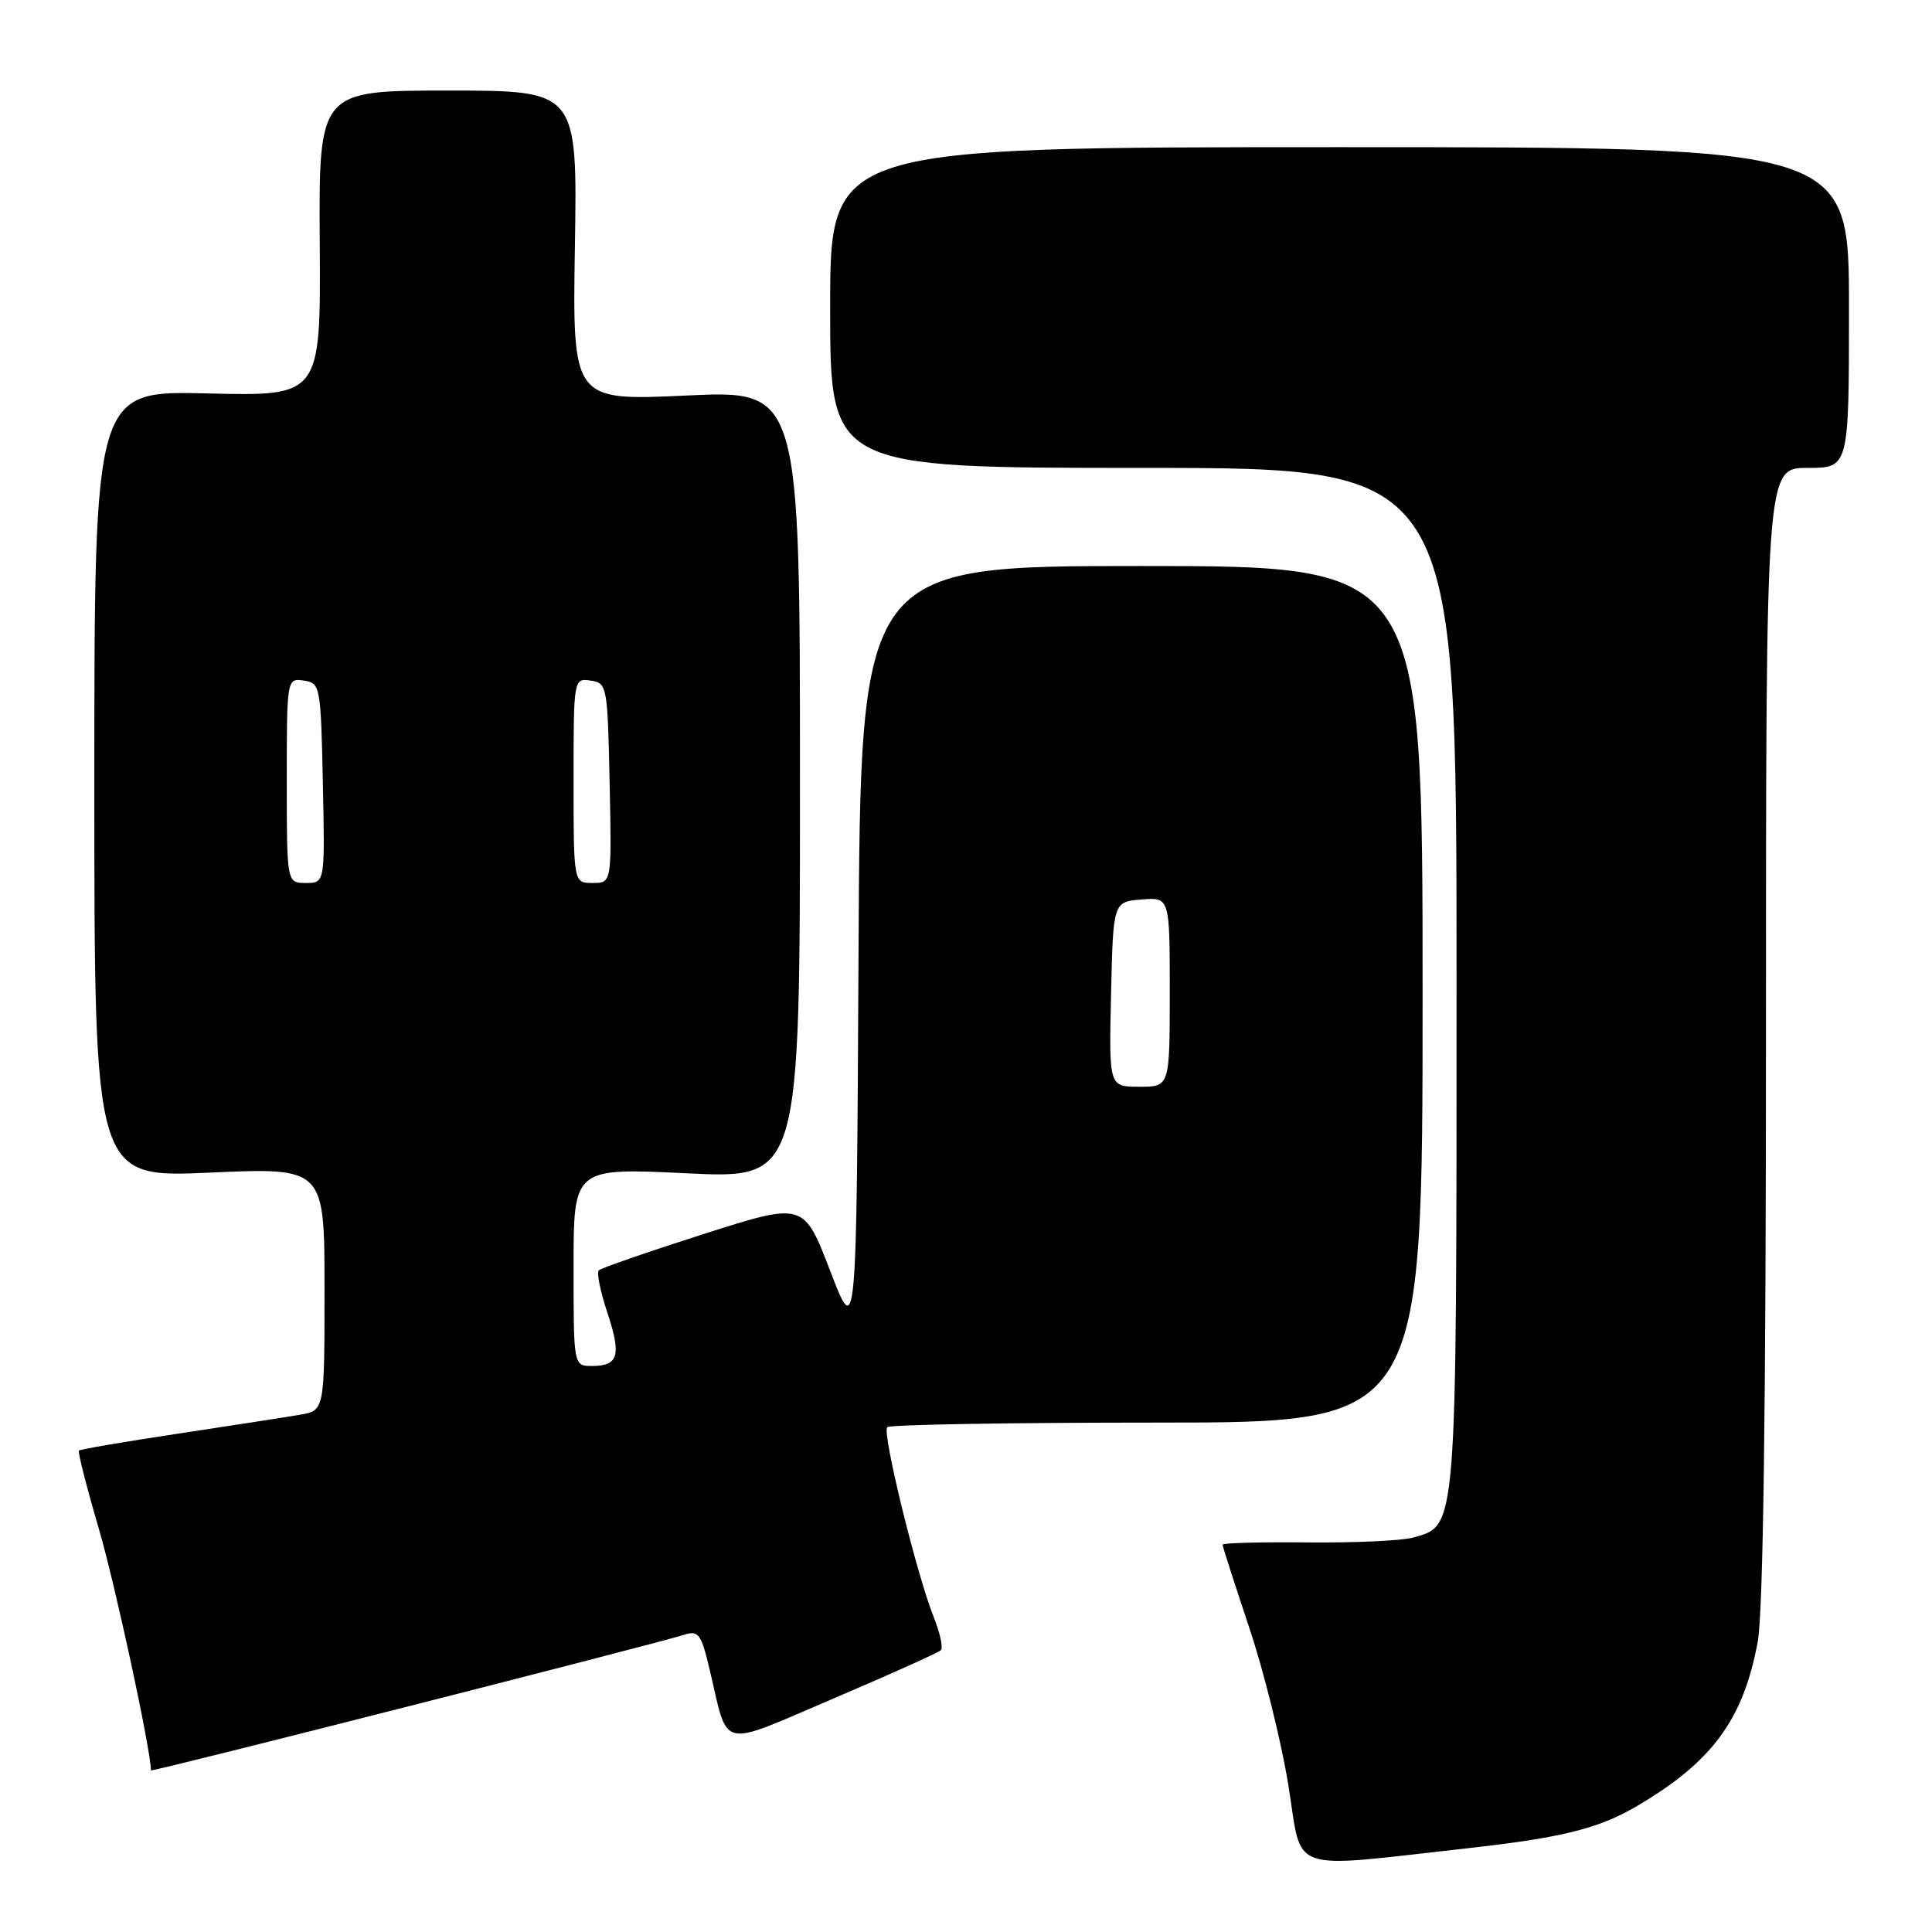 <?xml version="1.0" encoding="UTF-8" standalone="no"?>
<!DOCTYPE svg PUBLIC "-//W3C//DTD SVG 1.1//EN" "http://www.w3.org/Graphics/SVG/1.1/DTD/svg11.dtd" >
<svg xmlns="http://www.w3.org/2000/svg" xmlns:xlink="http://www.w3.org/1999/xlink" version="1.1" viewBox="0 0 256 256">
 <g >
 <path fill="currentColor"
d=" M 194.49 244.90 C 206.86 243.52 211.78 242.31 216.79 239.38 C 226.87 233.48 230.99 227.89 232.91 217.53 C 233.63 213.61 234.00 186.58 234.00 136.82 C 234.00 62.00 234.00 62.00 239.50 62.00 C 245.00 62.00 245.00 62.00 245.00 40.75 C 245.00 19.50 245.00 19.50 177.50 19.50 C 110.00 19.50 110.00 19.50 110.00 40.75 C 110.00 62.00 110.00 62.00 151.50 62.00 C 193.00 62.00 193.00 62.00 193.00 129.55 C 193.00 203.47 193.11 202.09 187.23 203.74 C 185.73 204.16 179.44 204.44 173.25 204.38 C 167.06 204.31 162.00 204.45 162.00 204.68 C 162.00 204.92 163.59 209.85 165.52 215.64 C 167.46 221.43 169.81 230.88 170.73 236.64 C 172.62 248.40 170.29 247.59 194.49 244.90 Z  M 90.64 216.62 C 92.56 216.01 92.91 216.48 94.03 221.22 C 96.58 231.99 95.04 231.63 110.49 225.04 C 117.97 221.85 124.35 218.98 124.67 218.66 C 124.99 218.34 124.56 216.36 123.71 214.24 C 121.45 208.58 116.85 189.81 117.56 189.11 C 117.89 188.77 133.99 188.50 153.33 188.50 C 188.50 188.50 188.50 188.50 188.50 131.75 C 188.50 75.00 188.50 75.00 151.26 75.00 C 114.02 75.00 114.02 75.00 113.76 126.25 C 113.50 177.50 113.50 177.50 110.00 168.39 C 106.50 159.28 106.50 159.28 93.19 163.53 C 85.87 165.87 79.64 168.03 79.34 168.33 C 79.04 168.63 79.55 171.14 80.47 173.91 C 82.36 179.60 81.96 181.00 78.44 181.00 C 76.00 181.00 76.00 181.00 76.00 167.87 C 76.00 154.74 76.00 154.74 91.00 155.47 C 106.00 156.19 106.00 156.19 106.00 103.95 C 106.00 51.70 106.00 51.70 90.93 52.41 C 75.85 53.11 75.85 53.11 76.18 32.55 C 76.50 12.00 76.50 12.00 59.37 12.00 C 42.24 12.00 42.24 12.00 42.37 32.25 C 42.50 52.50 42.50 52.50 27.50 52.13 C 12.50 51.76 12.50 51.76 12.50 103.91 C 12.50 156.06 12.50 156.06 27.75 155.38 C 43.00 154.70 43.00 154.70 43.00 170.80 C 43.00 186.91 43.00 186.91 39.75 187.46 C 37.96 187.77 30.71 188.89 23.63 189.96 C 16.55 191.03 10.63 192.04 10.46 192.21 C 10.29 192.38 11.47 197.01 13.08 202.51 C 15.26 209.93 20.00 231.93 20.00 234.59 C 20.00 234.84 86.87 217.83 90.64 216.62 Z  M 147.22 131.75 C 147.50 119.50 147.50 119.50 151.25 119.19 C 155.00 118.88 155.00 118.88 155.00 131.44 C 155.00 144.00 155.00 144.00 150.97 144.00 C 146.94 144.00 146.94 144.00 147.22 131.75 Z  M 38.00 103.43 C 38.00 89.93 38.01 89.86 40.25 90.18 C 42.44 90.49 42.51 90.87 42.78 103.75 C 43.06 117.00 43.06 117.00 40.53 117.00 C 38.00 117.00 38.00 117.00 38.00 103.43 Z  M 76.00 103.43 C 76.00 89.93 76.01 89.86 78.25 90.18 C 80.44 90.49 80.51 90.87 80.78 103.75 C 81.06 117.00 81.06 117.00 78.53 117.00 C 76.00 117.00 76.00 117.00 76.00 103.43 Z "/>
</g>
</svg>